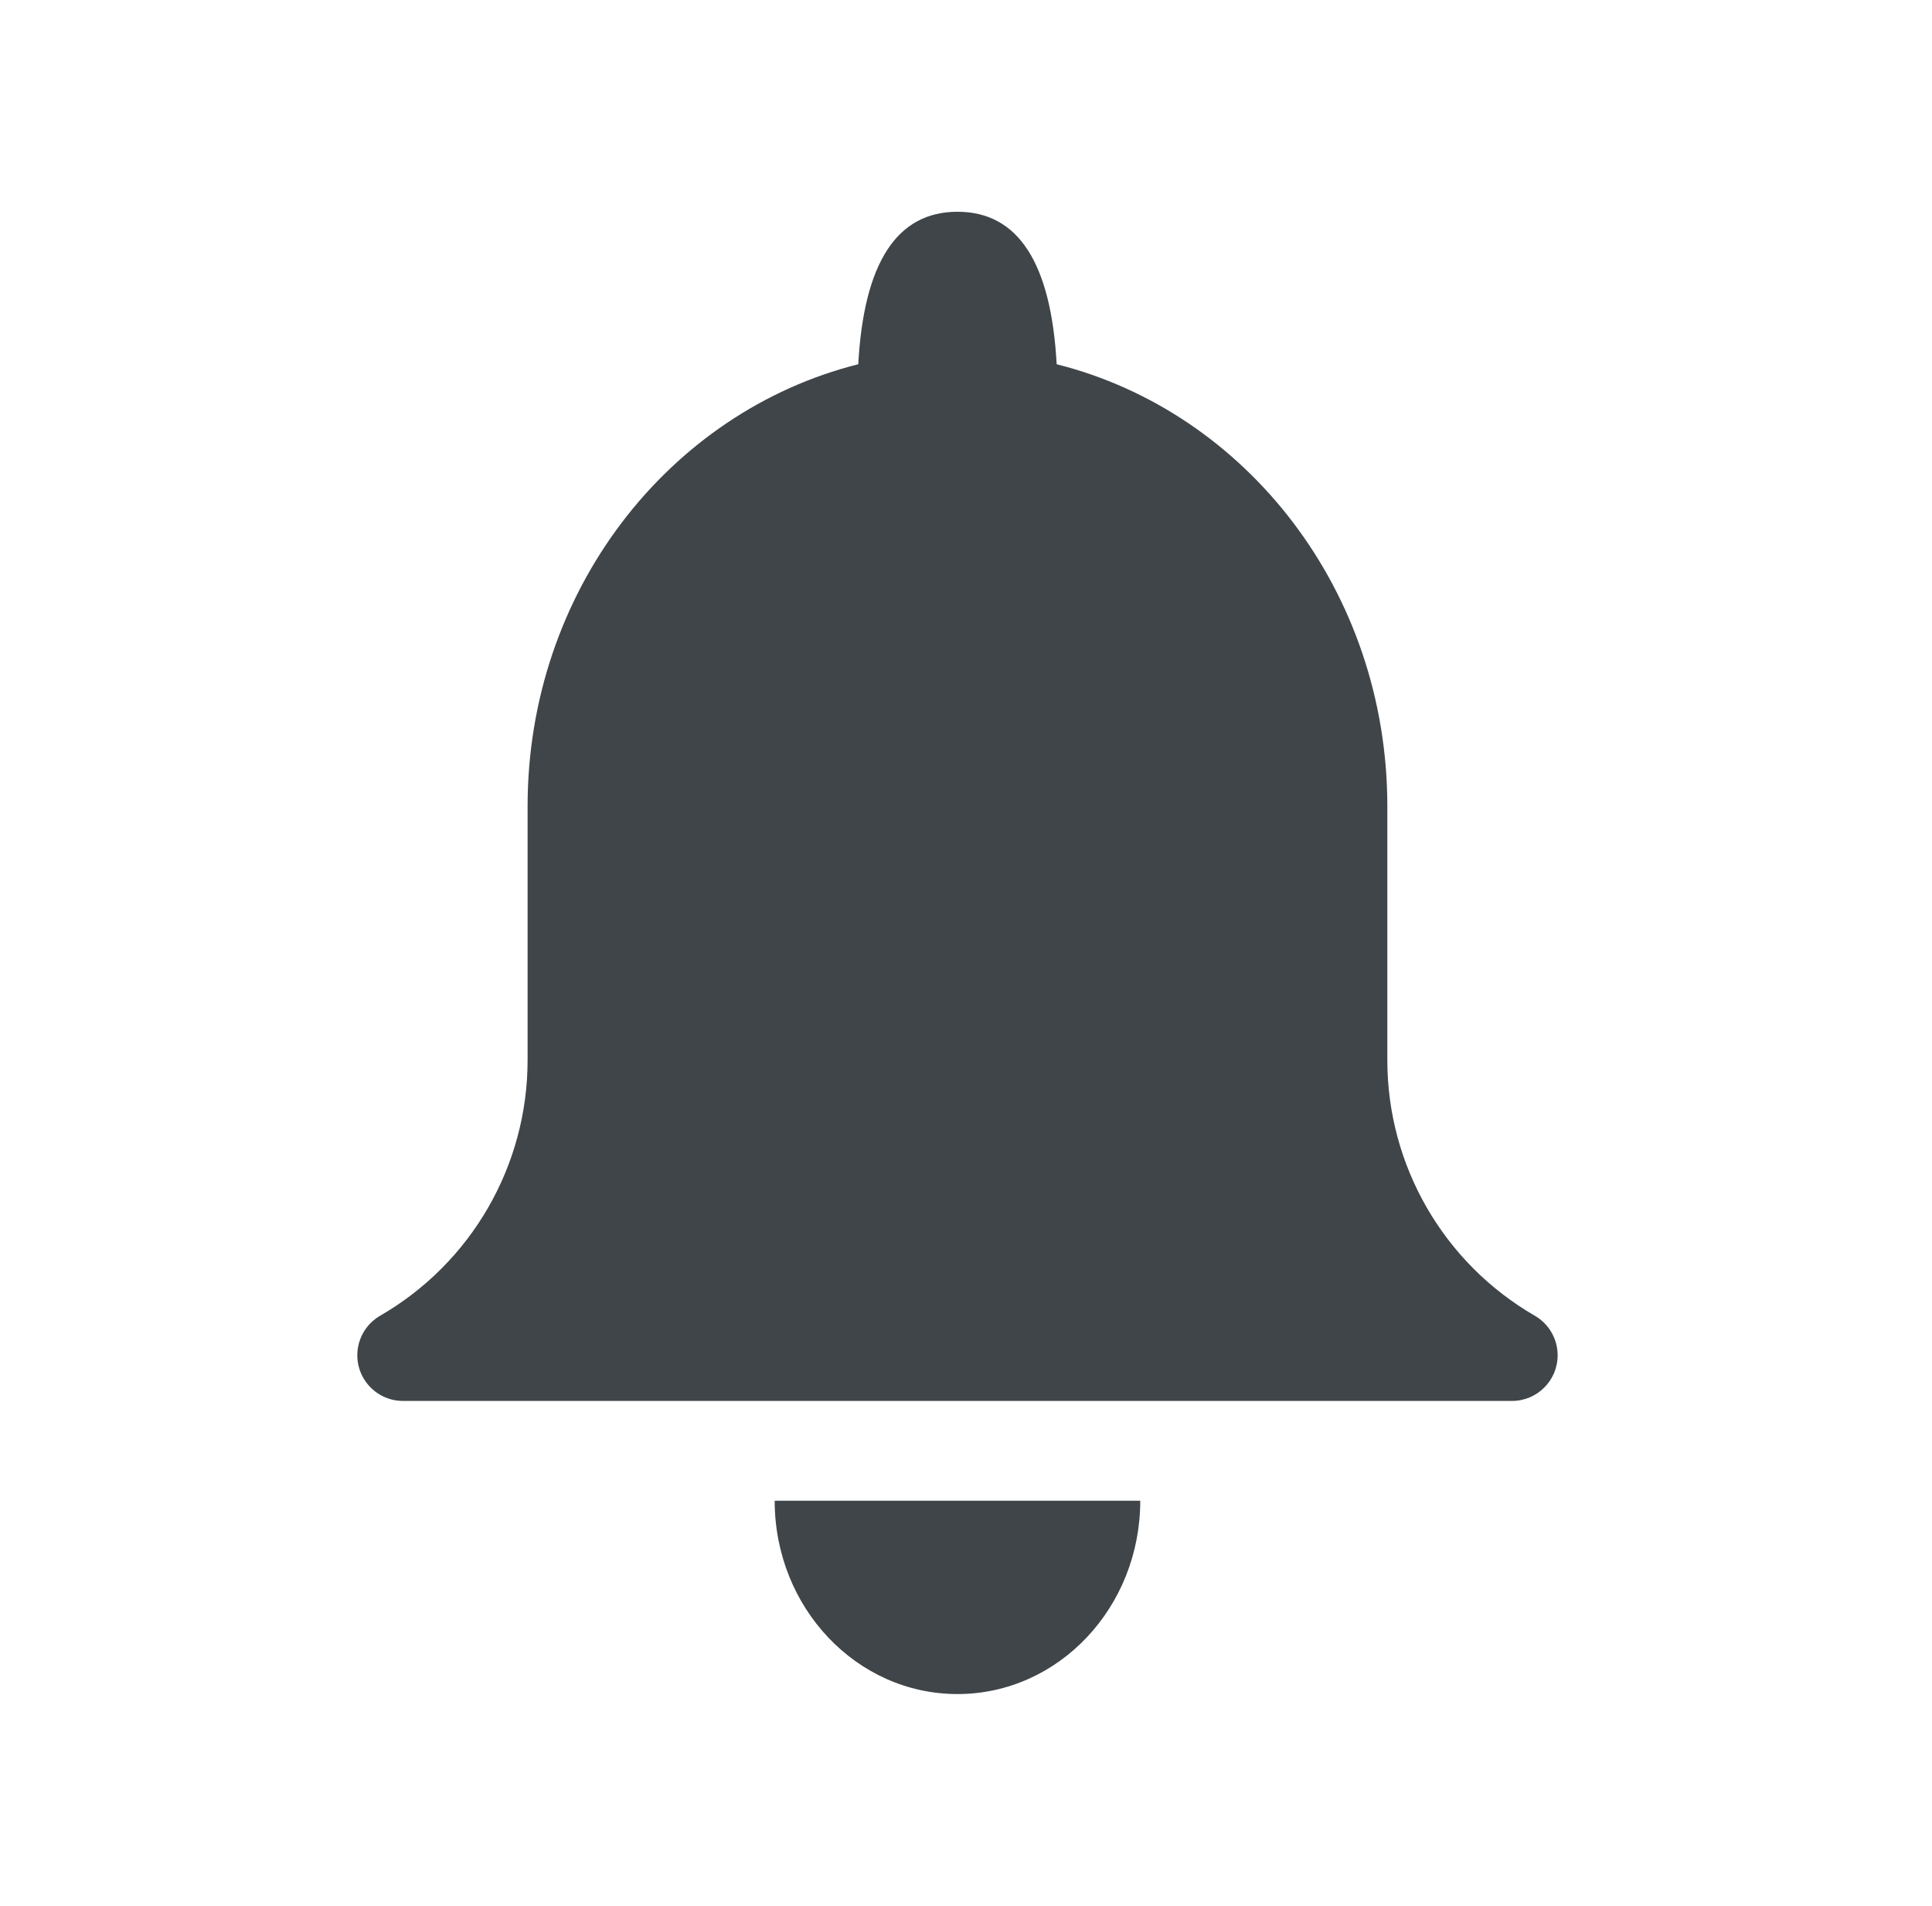<svg width="73" height="72" viewBox="0 0 73 72" fill="none" xmlns="http://www.w3.org/2000/svg">
<path d="M36.178 64C39.994 64 43.084 60.731 43.084 56.696H29.271C29.271 60.731 32.361 64 36.178 64ZM52.42 40.054V30.463C52.42 22.337 47.085 15.558 39.926 13.761C39.715 9.92 38.465 8 36.178 8C33.89 8 32.641 9.92 32.429 13.761C25.27 15.558 19.935 22.337 19.935 30.463V40.054C19.935 44.036 17.811 47.716 14.362 49.708C13.538 50.184 13.255 51.239 13.732 52.063C14.04 52.597 14.609 52.926 15.225 52.926H57.13C58.083 52.926 58.855 52.154 58.855 51.201C58.855 50.585 58.526 50.016 57.993 49.708C54.544 47.716 52.42 44.036 52.42 40.054Z" fill="#3F4549"/>
</svg>
